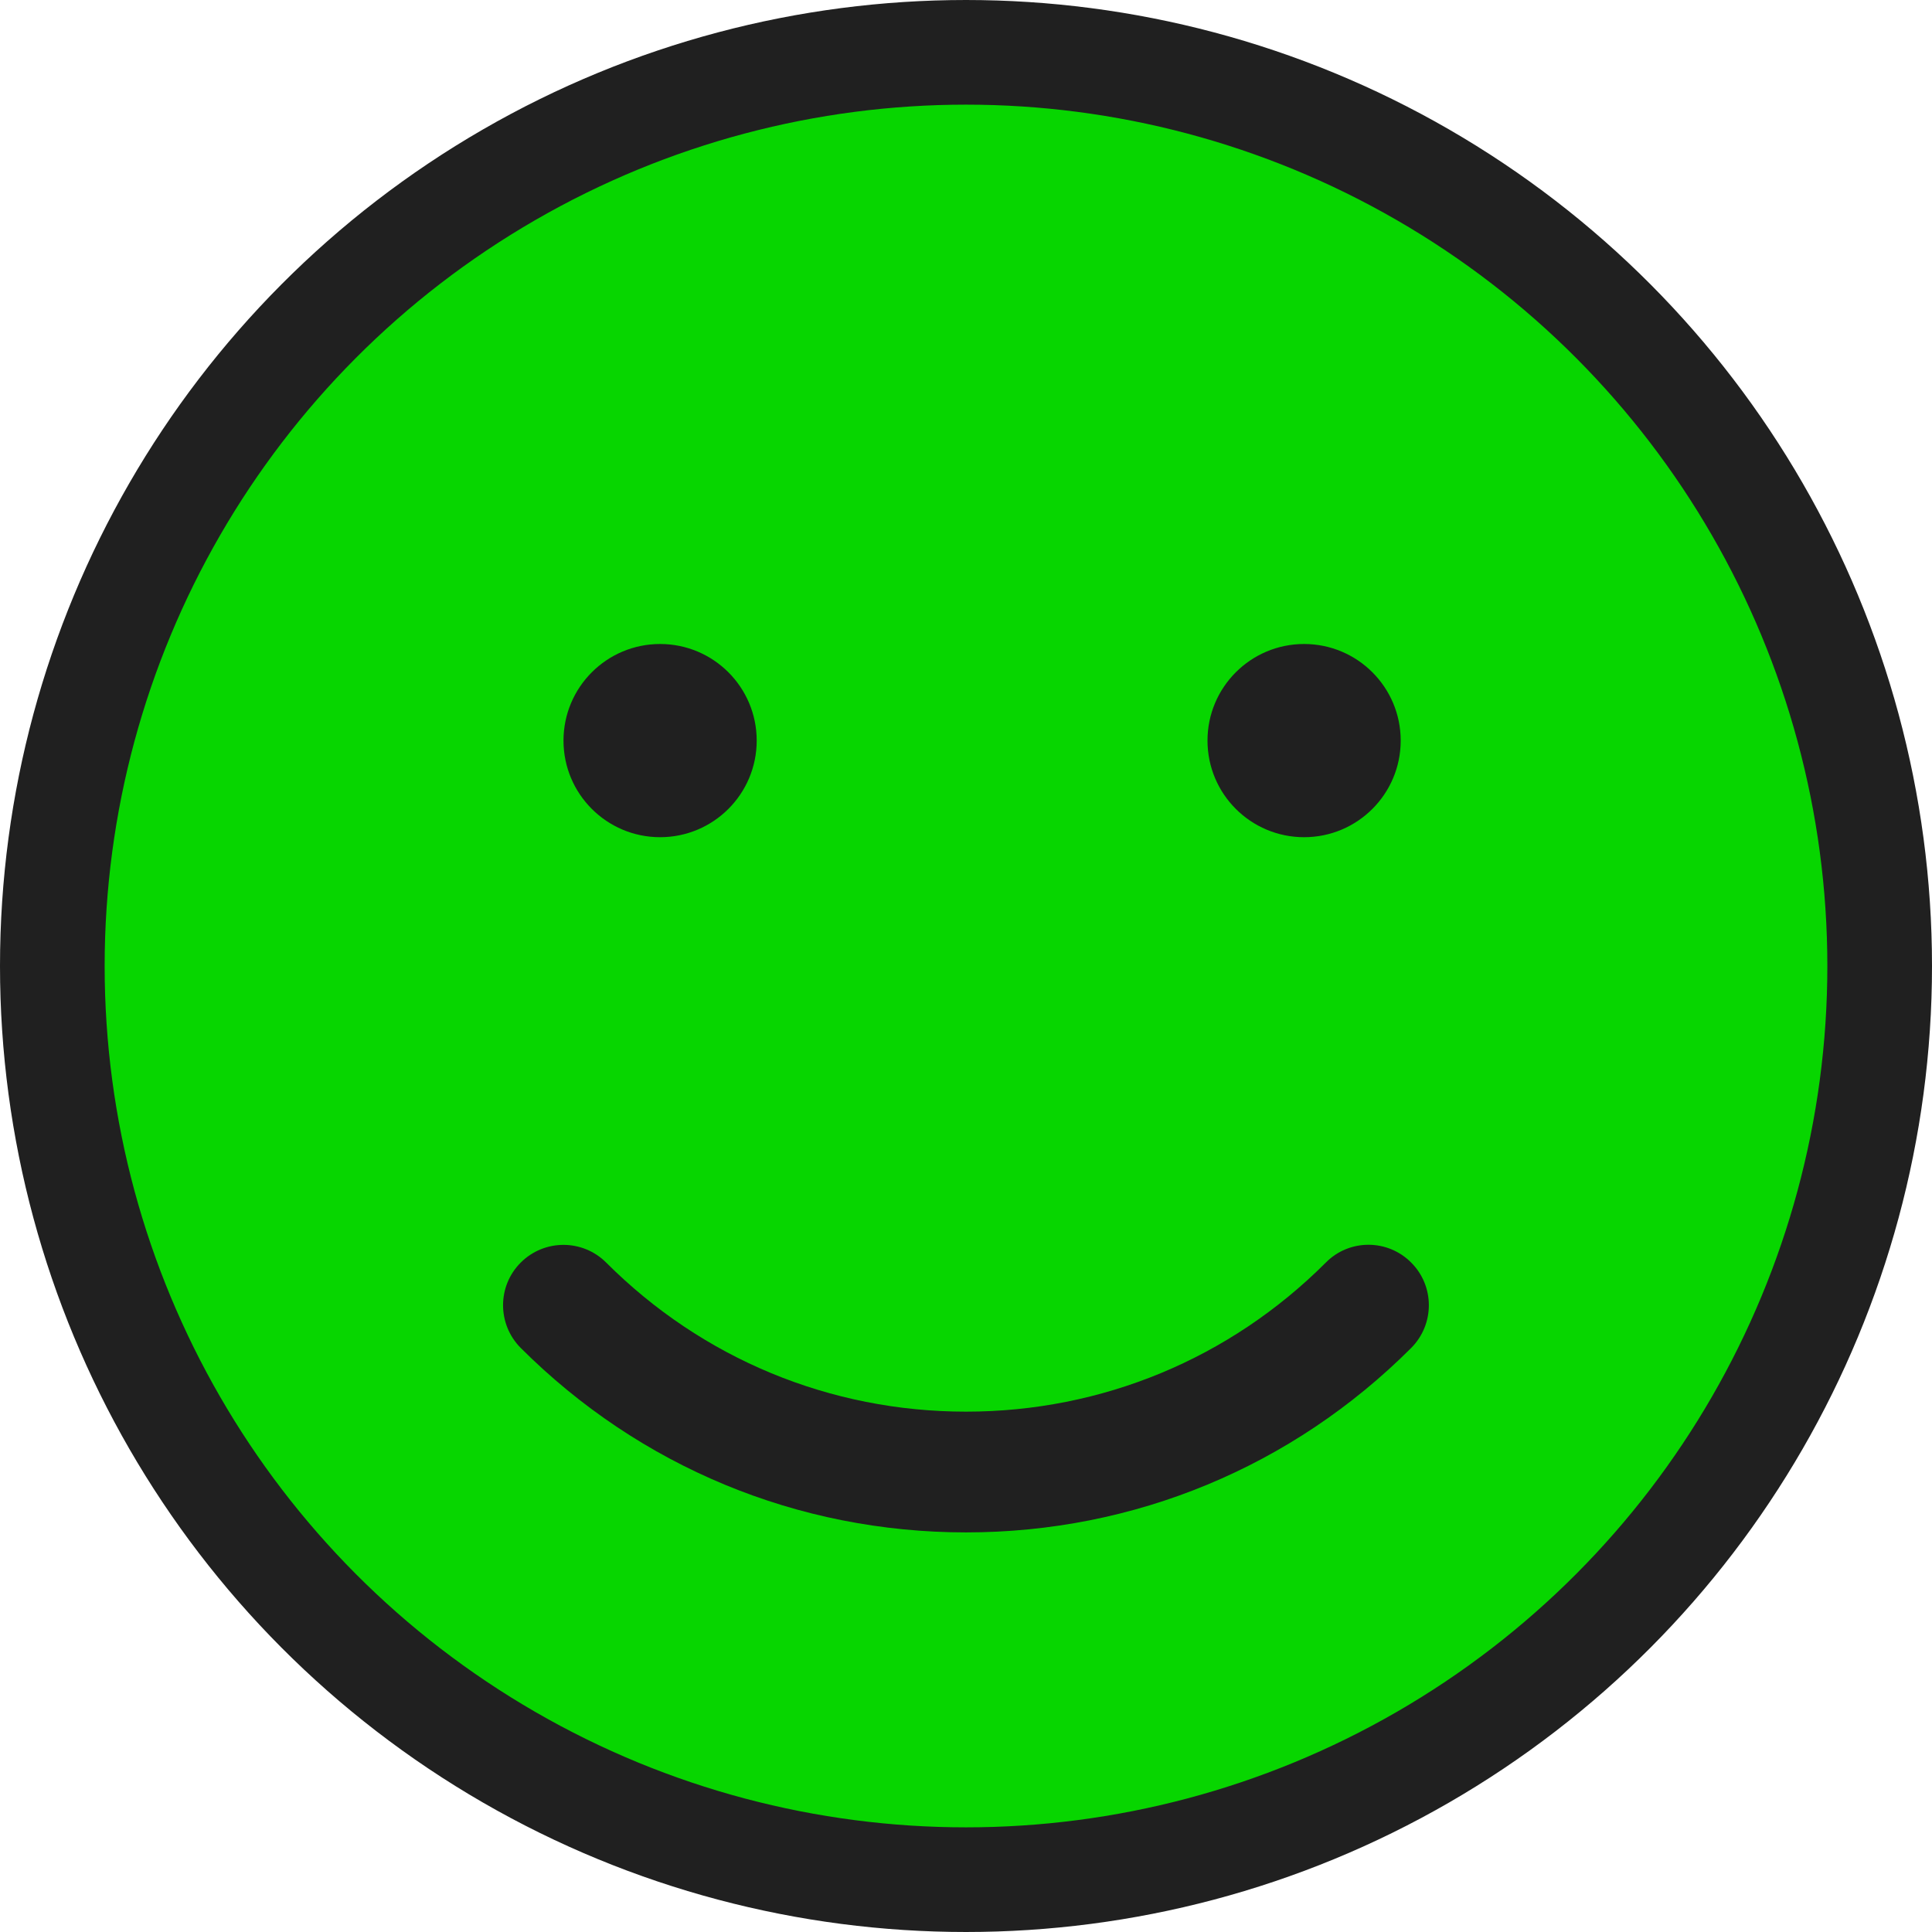 <?xml version="1.0" encoding="UTF-8"?>
<svg width="24px" height="24px" viewBox="0 0 24 24" version="1.1" xmlns="http://www.w3.org/2000/svg" xmlns:xlink="http://www.w3.org/1999/xlink">
    <title>CorrectAnswer</title>
    <g id="Symbols" stroke="none" stroke-width="1" fill="none" fill-rule="evenodd">
        <g id="Elements/Graphics/Style3/CorrectAnswer" fill-rule="nonzero">
            <g id="CorrectAnswer">
                <g id="Smiley-Right">
                    <circle id="Oval" stroke="#202020" stroke-width="1.3" fill="#07D600" transform="translate(12, 12) scale(1, -1) translate(-12, -12) " cx="12" cy="12" r="11.35"></circle>
                    <circle id="Oval" fill="#202020" transform="translate(8.2, 9.2) scale(1, -1) translate(-8.2, -9.2) " cx="8.2" cy="9.2" r="1.2"></circle>
                    <circle id="Oval" fill="#202020" transform="translate(16.2, 9.2) scale(1, -1) translate(-16.2, -9.2) " cx="16.2" cy="9.2" r="1.2"></circle>
                    <g id="Group" transform="translate(12, 17.062) scale(1, -1) translate(-12, -17.062) translate(6, 15.062)" fill="#202020">
                        <path d="M11,3.599 C10.808,3.599 10.616,3.526 10.47,3.378 C9.276,2.184 7.688,1.526 6,1.526 C4.312,1.526 2.724,2.184 1.53,3.378 C1.237,3.671 0.762,3.671 0.469,3.378 C0.176,3.086 0.176,2.611 0.469,2.317 C1.947,0.841 3.911,0.026 6,0.026 C8.089,0.026 10.053,0.84 11.53,2.317 C11.823,2.611 11.823,3.086 11.53,3.378 C11.384,3.525 11.192,3.599 11,3.599 Z" id="Path"></path>
                    </g>
                </g>
            </g>
        </g>
    </g>
</svg>
